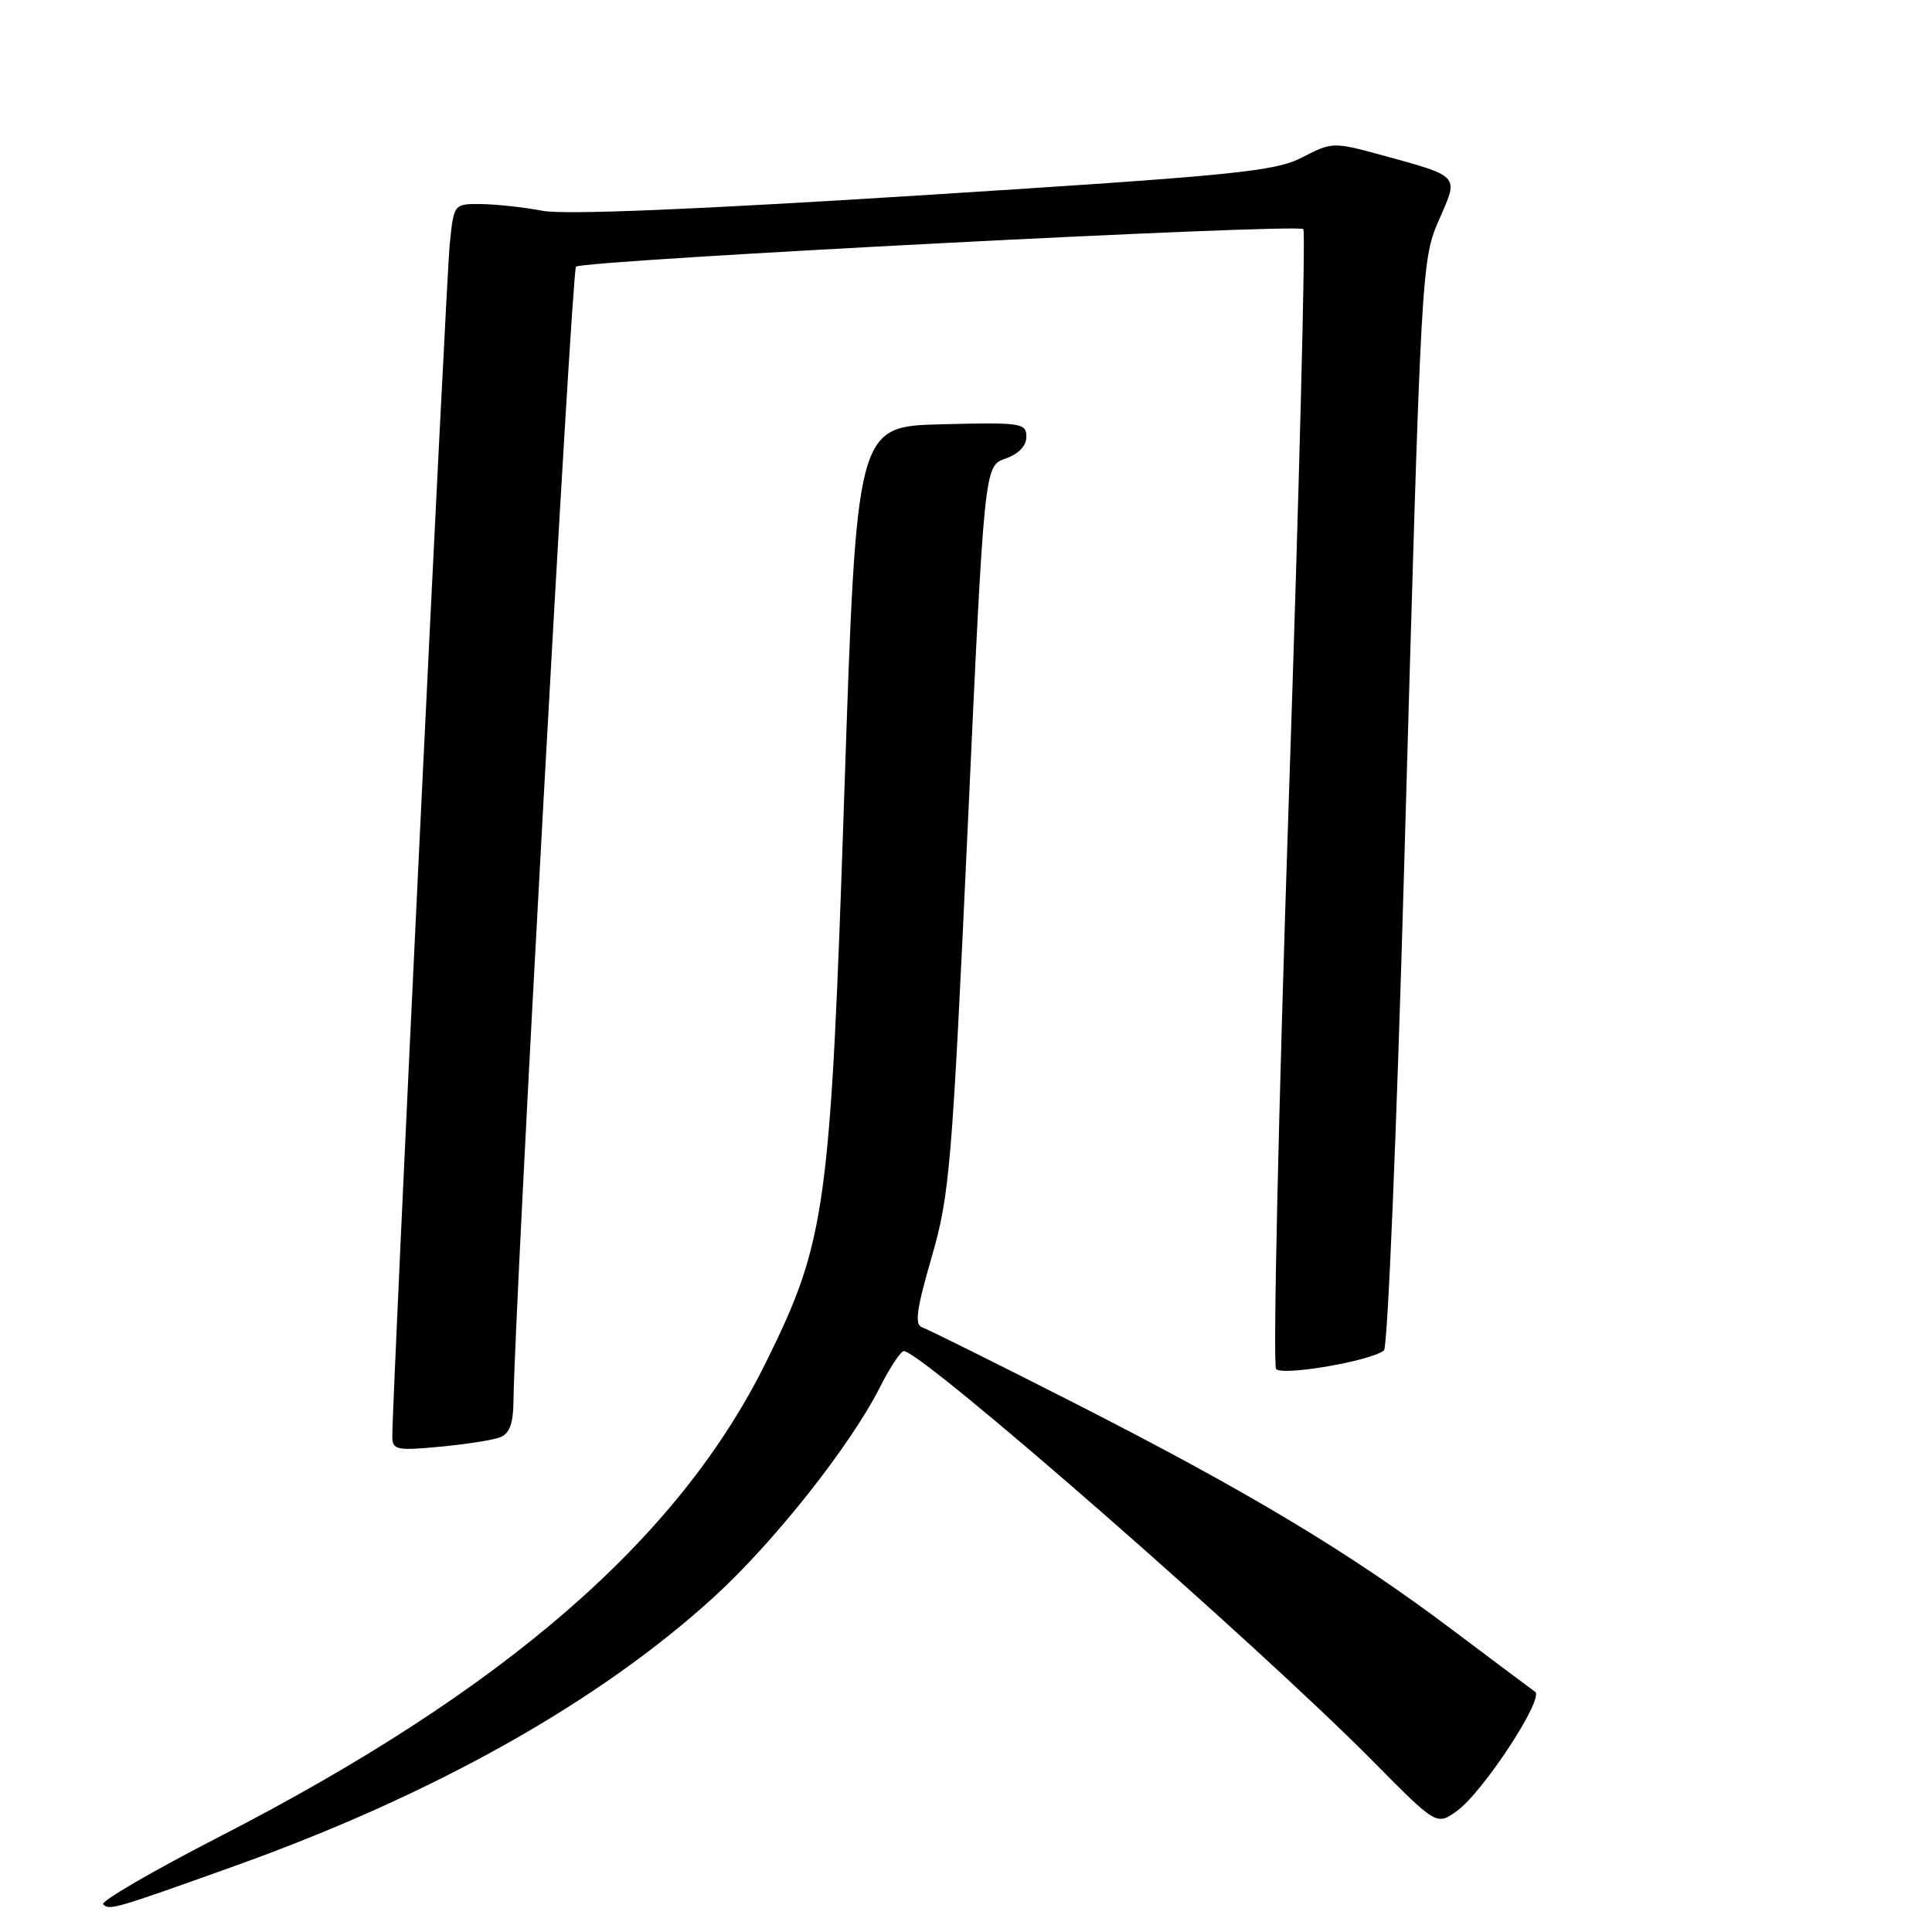 <?xml version="1.0" encoding="UTF-8" standalone="no"?>
<!DOCTYPE svg PUBLIC "-//W3C//DTD SVG 1.1//EN" "http://www.w3.org/Graphics/SVG/1.1/DTD/svg11.dtd" >
<svg xmlns="http://www.w3.org/2000/svg" xmlns:xlink="http://www.w3.org/1999/xlink" version="1.1" viewBox="0 0 256 256">
 <g >
 <path fill="currentColor"
d=" M 31.00 247.29 C 57.52 237.80 79.39 225.52 94.71 211.51 C 102.59 204.30 112.68 191.55 116.56 183.88 C 117.92 181.20 119.36 179.01 119.77 179.03 C 122.27 179.12 166.66 217.93 181.92 233.37 C 190.35 241.89 190.35 241.89 193.04 239.97 C 196.46 237.54 204.65 225.05 203.41 224.17 C 202.89 223.80 197.91 220.07 192.35 215.89 C 178.78 205.68 165.29 197.59 142.50 185.98 C 132.05 180.66 122.91 176.12 122.19 175.88 C 121.16 175.55 121.44 173.52 123.44 166.61 C 125.84 158.33 126.14 154.70 128.22 109.76 C 130.43 61.74 130.43 61.74 133.22 60.77 C 134.97 60.16 136.00 59.09 136.00 57.87 C 136.00 56.05 135.30 55.95 124.75 56.22 C 113.50 56.50 113.50 56.50 111.88 105.00 C 110.04 160.19 109.46 164.40 101.50 180.50 C 89.94 203.92 66.88 223.93 29.12 243.35 C 20.24 247.91 13.29 251.96 13.67 252.33 C 14.49 253.16 15.10 252.98 31.00 247.29 Z  M 66.26 190.45 C 67.52 189.97 68.01 188.63 68.04 185.64 C 68.16 173.63 75.75 35.92 76.32 35.34 C 77.19 34.48 171.91 29.58 172.70 30.36 C 173.02 30.68 172.16 64.60 170.78 105.72 C 169.41 146.85 168.65 180.90 169.09 181.40 C 169.95 182.36 181.85 180.30 183.39 178.92 C 183.87 178.49 185.08 149.64 186.06 114.81 C 188.36 33.69 188.31 34.54 190.84 28.76 C 193.27 23.21 193.44 23.39 183.04 20.54 C 176.68 18.81 176.50 18.81 172.54 20.86 C 168.92 22.72 163.72 23.24 122.38 25.86 C 92.11 27.77 74.75 28.49 71.88 27.93 C 69.47 27.47 65.84 27.07 63.82 27.04 C 60.14 27.00 60.14 27.00 59.60 32.25 C 59.11 36.94 51.95 185.73 51.98 190.39 C 52.00 192.11 52.58 192.24 58.26 191.70 C 61.71 191.38 65.31 190.82 66.26 190.45 Z "/>
</g>
</svg>